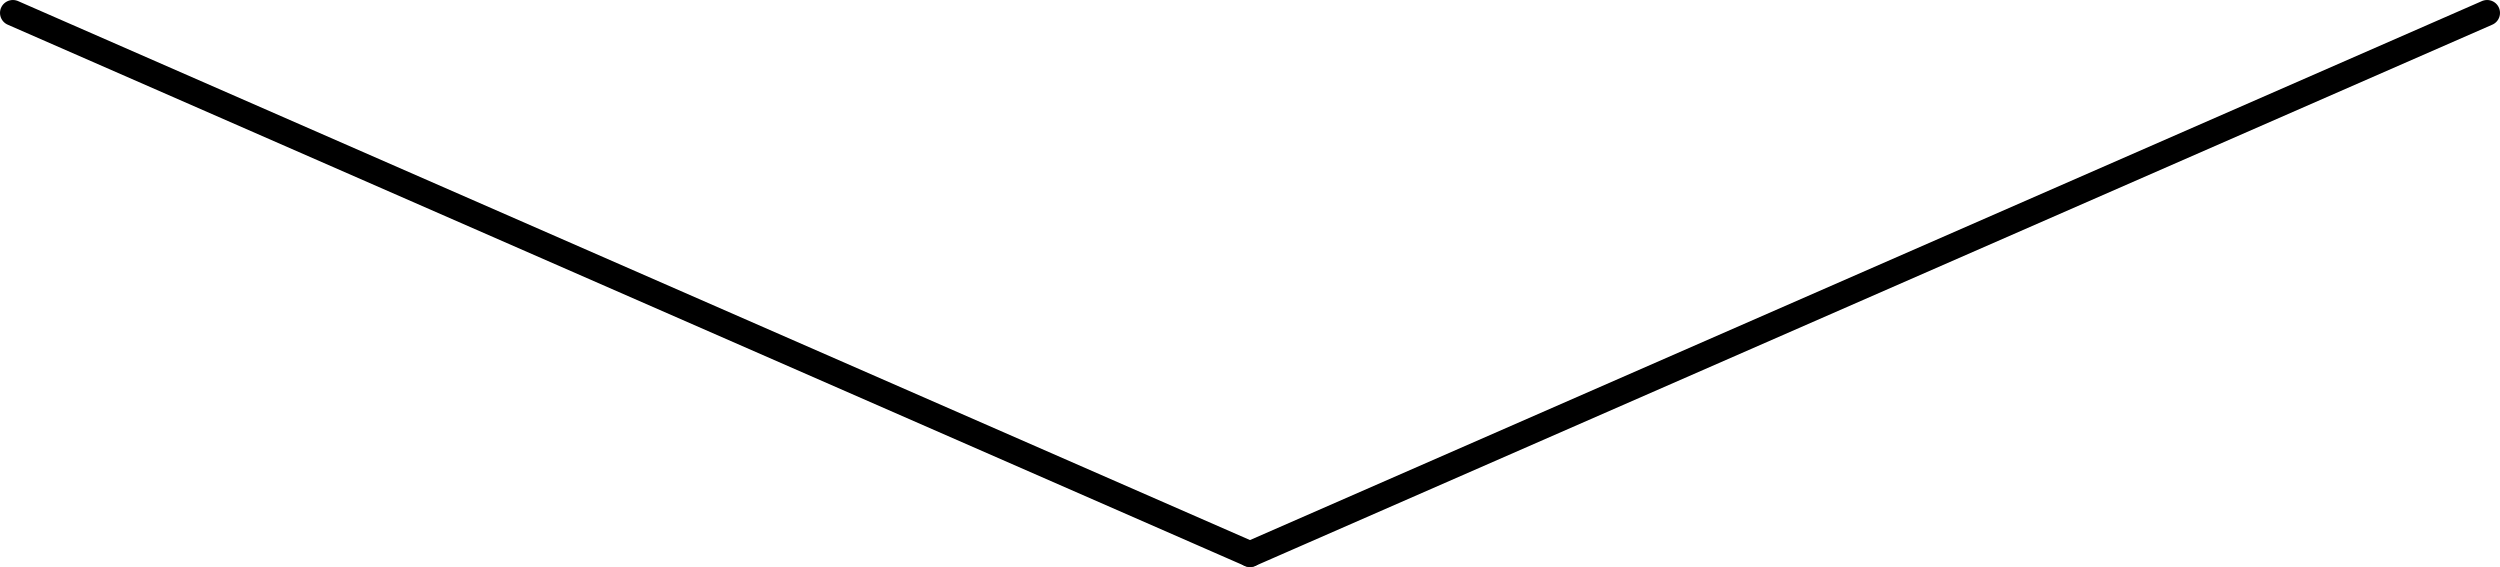 <?xml version="1.0" encoding="utf-8"?>
<!-- Generator: Adobe Illustrator 17.1.0, SVG Export Plug-In . SVG Version: 6.00 Build 0)  -->
<!DOCTYPE svg PUBLIC "-//W3C//DTD SVG 1.1//EN" "http://www.w3.org/Graphics/SVG/1.1/DTD/svg11.dtd">
<svg version="1.1" id="Layer_1" xmlns="http://www.w3.org/2000/svg" xmlns:xlink="http://www.w3.org/1999/xlink" x="0px" y="0px"
	 viewBox="0 0 291 66" enable-background="new 0 0 291 66" xml:space="preserve">
<line fill="none" stroke="#000000" stroke-width="3" stroke-linecap="round" stroke-linejoin="round" stroke-miterlimit="10" x1="289.5" y1="1.5" x2="145.5" y2="64.5"/>
<line fill="none" stroke="#000000" stroke-width="3" stroke-linecap="round" stroke-linejoin="round" stroke-miterlimit="10" x1="1.5" y1="1.5" x2="145.5" y2="64.5"/>
</svg>

